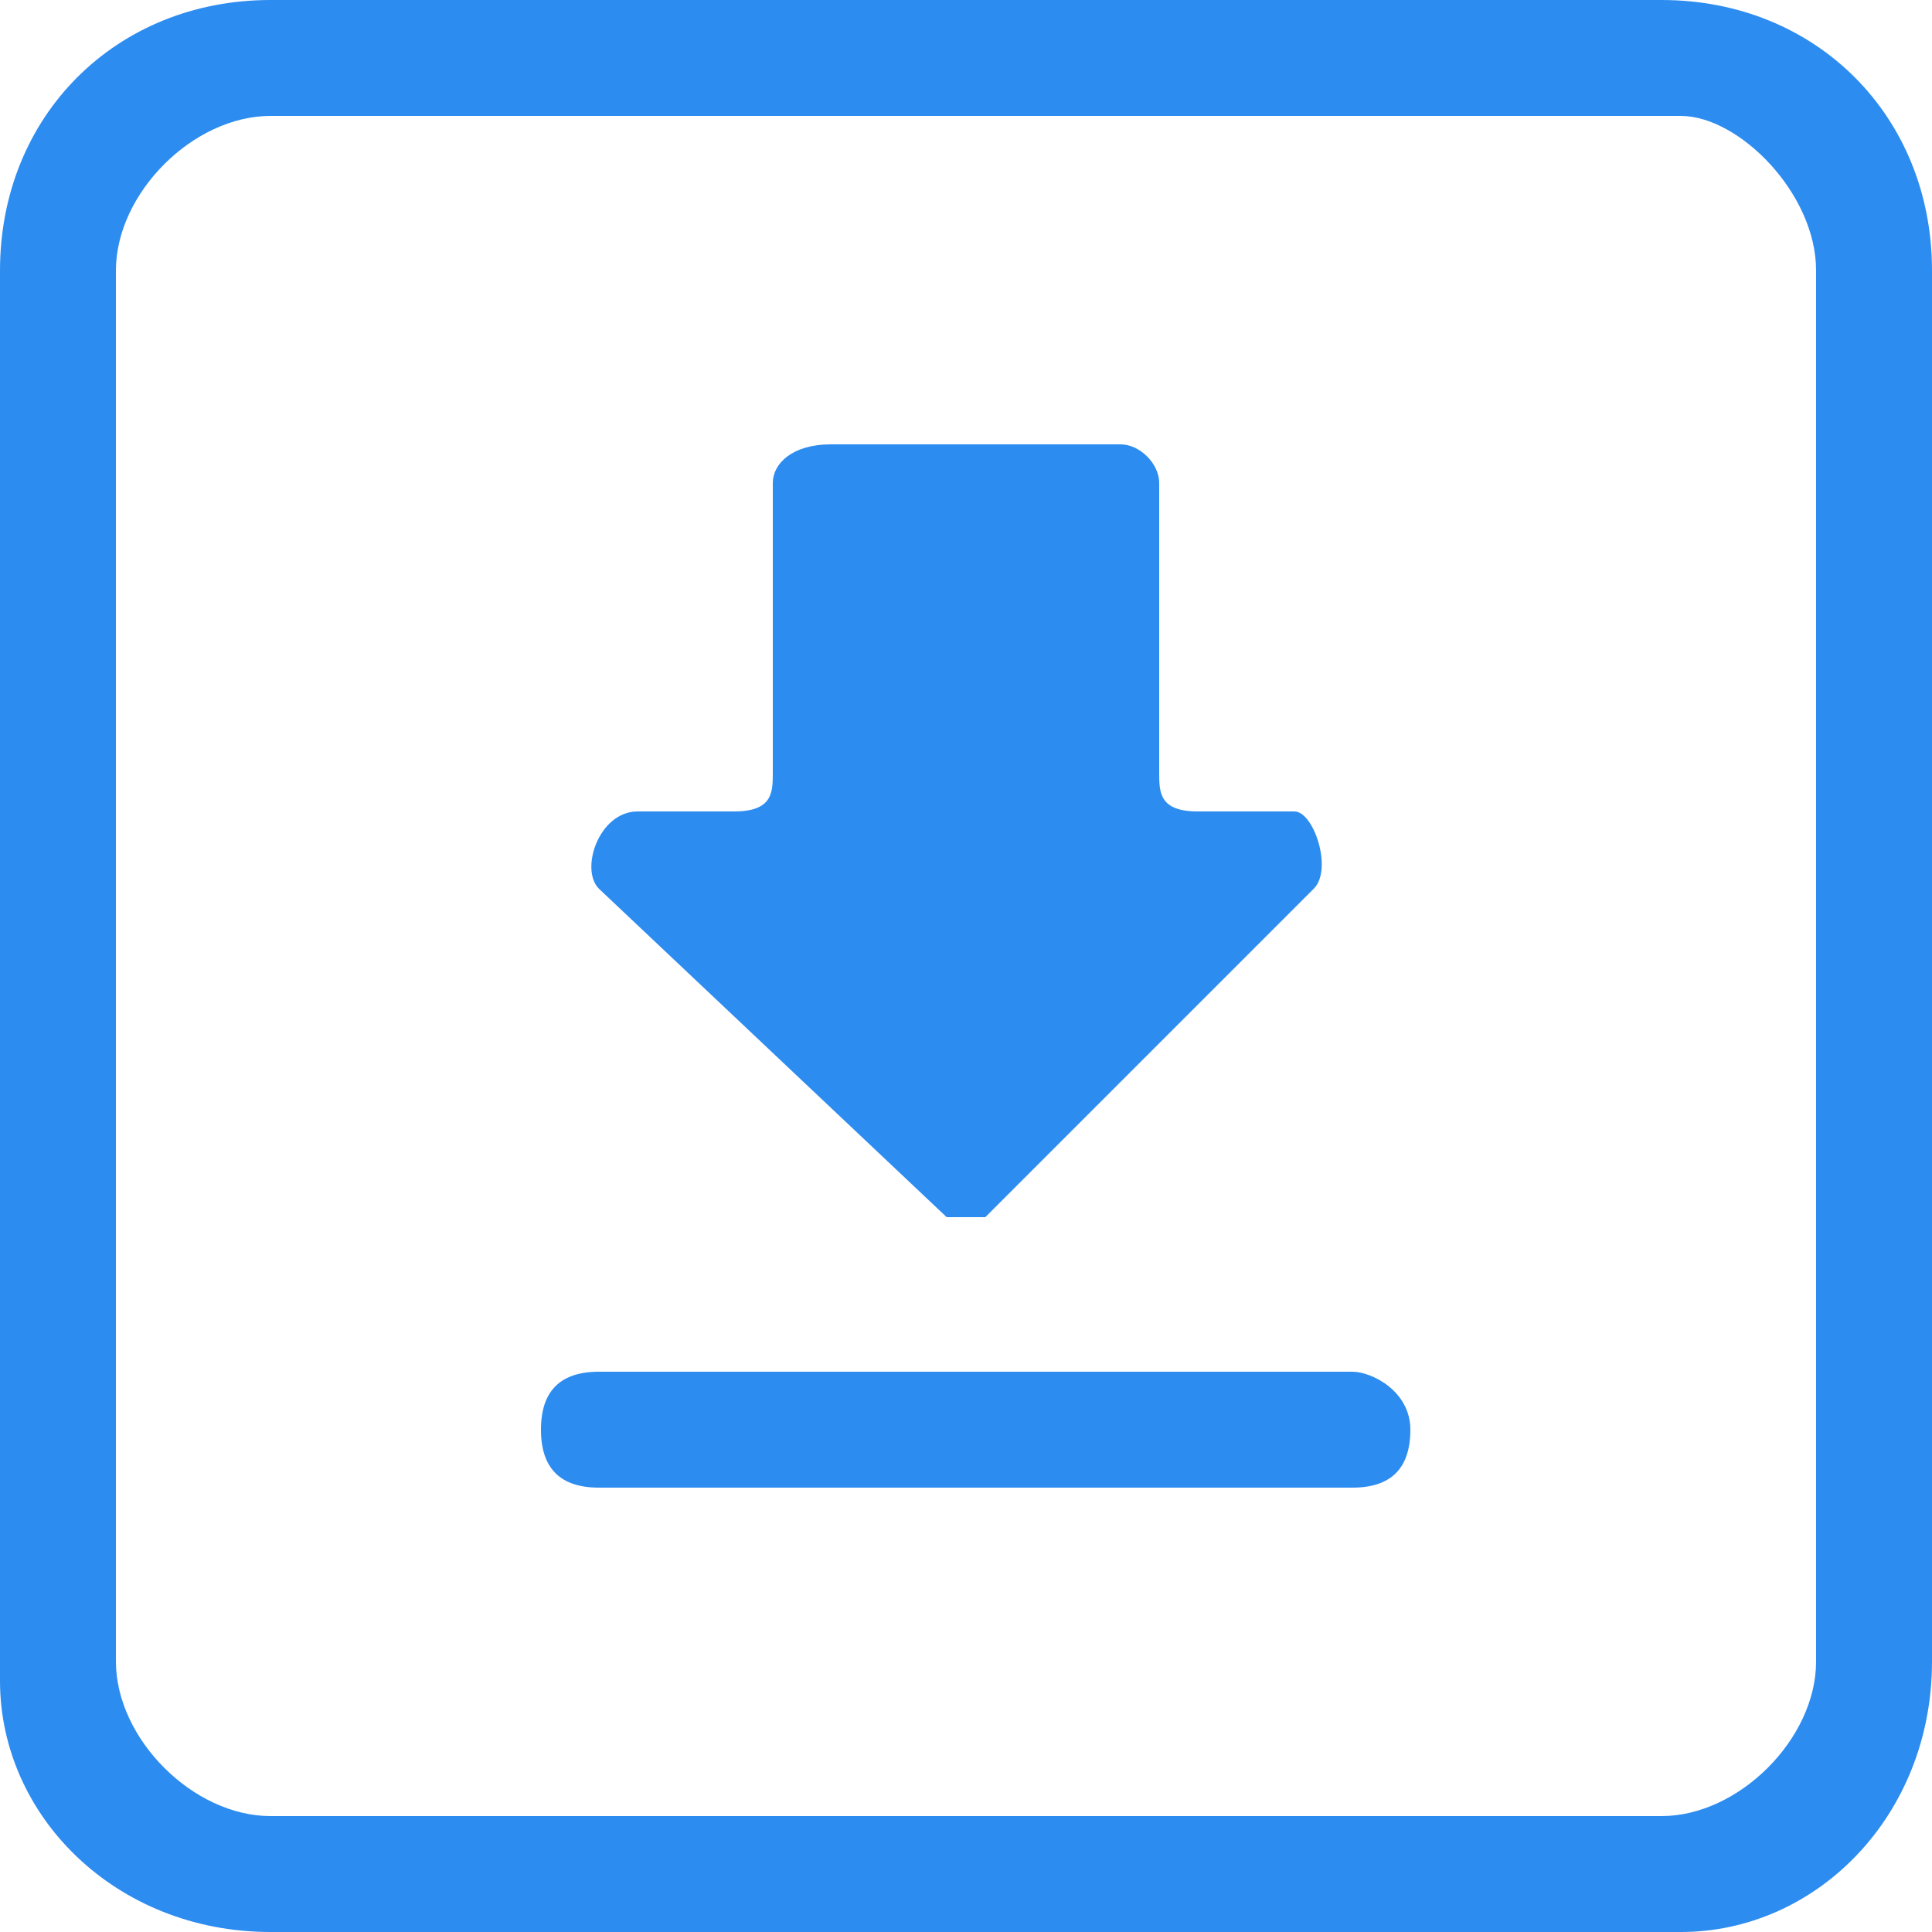 <?xml version="1.0" encoding="utf-8"?>
<!-- Generator: Adobe Illustrator 22.0.0, SVG Export Plug-In . SVG Version: 6.00 Build 0)  -->
<svg version="1.1" id="图层_1" xmlns="http://www.w3.org/2000/svg" xmlns:xlink="http://www.w3.org/1999/xlink" x="0px" y="0px"
	 viewBox="0 0 10 10" style="enable-background:new 0 0 10 10;" xml:space="preserve">
<style type="text/css">
	.st0{fill:none;}
	.st1{fill:#2D8CF0;}
</style>
<rect x="-1090" y="-457" class="st0" width="819.8" height="820.7"/>
<g>
	<path d="M-1951.1,618.9c0,32.4-30.3,62.7-62.7,62.7h-595.6c-31.9,0-62.7-30.3-62.7-62.7V23.3c0-31.9,30.3-62.7,62.7-62.7h596
		c31.9,0,62.7,30.3,62.7,62.7v595.6H-1951.1z M-2013.7-88.5h-595.6c-59.8,0-111.8,52-111.8,111.8v595.6c0,59.8,52,111.8,111.8,111.8
		h596c59.4,0,111.8-52,111.8-111.8V23.3C-1901.9-36.5-1953.9-88.5-2013.7-88.5L-2013.7-88.5z M-2013.7-88.5"/>
	<path d="M-2322.6,429.3c3.7,3.7,7.4,3.7,11.1,3.7c3.7,0,7.4,0,11.1-3.7l141.3-141.3c11.1-11.1,3.7-33.6-11.1-33.6h-44.6
		c-11.1,0-18.4-7.4-18.4-18.4V116.3c0-11.1-7.4-18.4-18.4-18.4h-119.2c-11.5,0-18.8,7.4-18.8,18.4v122.9c0,11.1-7.4,18.8-18.4,18.8
		h-44.6c-15.2-0.4-22.5,18.4-11.5,29.5L-2322.6,429.3z M-2151.4,492.3H-2468c-14.7,0-26.2,11.1-26.2,26.2
		c0,14.7,11.1,26.2,26.2,26.2h316.6c14.7,0,26.2-11.1,26.2-26.2C-2125.2,503.4-2136.6,492.3-2151.4,492.3"/>
</g>
<g>
	<path class="st1" d="M8.6,0H1.4C0.6,0,0,0.6,0,1.4v7.3C0,9.4,0.6,10,1.4,10h7.3C9.4,10,10,9.4,10,8.6V1.4C10,0.6,9.4,0,8.6,0z
		 M9.4,8.6L9.4,8.6C9.4,9,9,9.4,8.6,9.4H1.4C1,9.4,0.6,9,0.6,8.6V1.4C0.6,1,1,0.6,1.4,0.6h7.3C9,0.6,9.4,1,9.4,1.4V8.6z"/>
	<path class="st1" d="M4.9,6.3c0,0,0.1,0,0.1,0c0,0,0.1,0,0.1,0l1.7-1.7c0.1-0.1,0-0.4-0.1-0.4H6.2C6,4.2,6,4.1,6,4V2.5
		c0-0.1-0.1-0.2-0.2-0.2H4.3C4.1,2.3,4,2.4,4,2.5V4C4,4.1,4,4.2,3.8,4.2H3.3C3.1,4.2,3,4.5,3.1,4.6L4.9,6.3z"/>
	<path class="st1" d="M7,7.1H3.1c-0.2,0-0.3,0.1-0.3,0.3c0,0.2,0.1,0.3,0.3,0.3H7c0.2,0,0.3-0.1,0.3-0.3C7.3,7.2,7.1,7.1,7,7.1z"/>
</g>
</svg>
